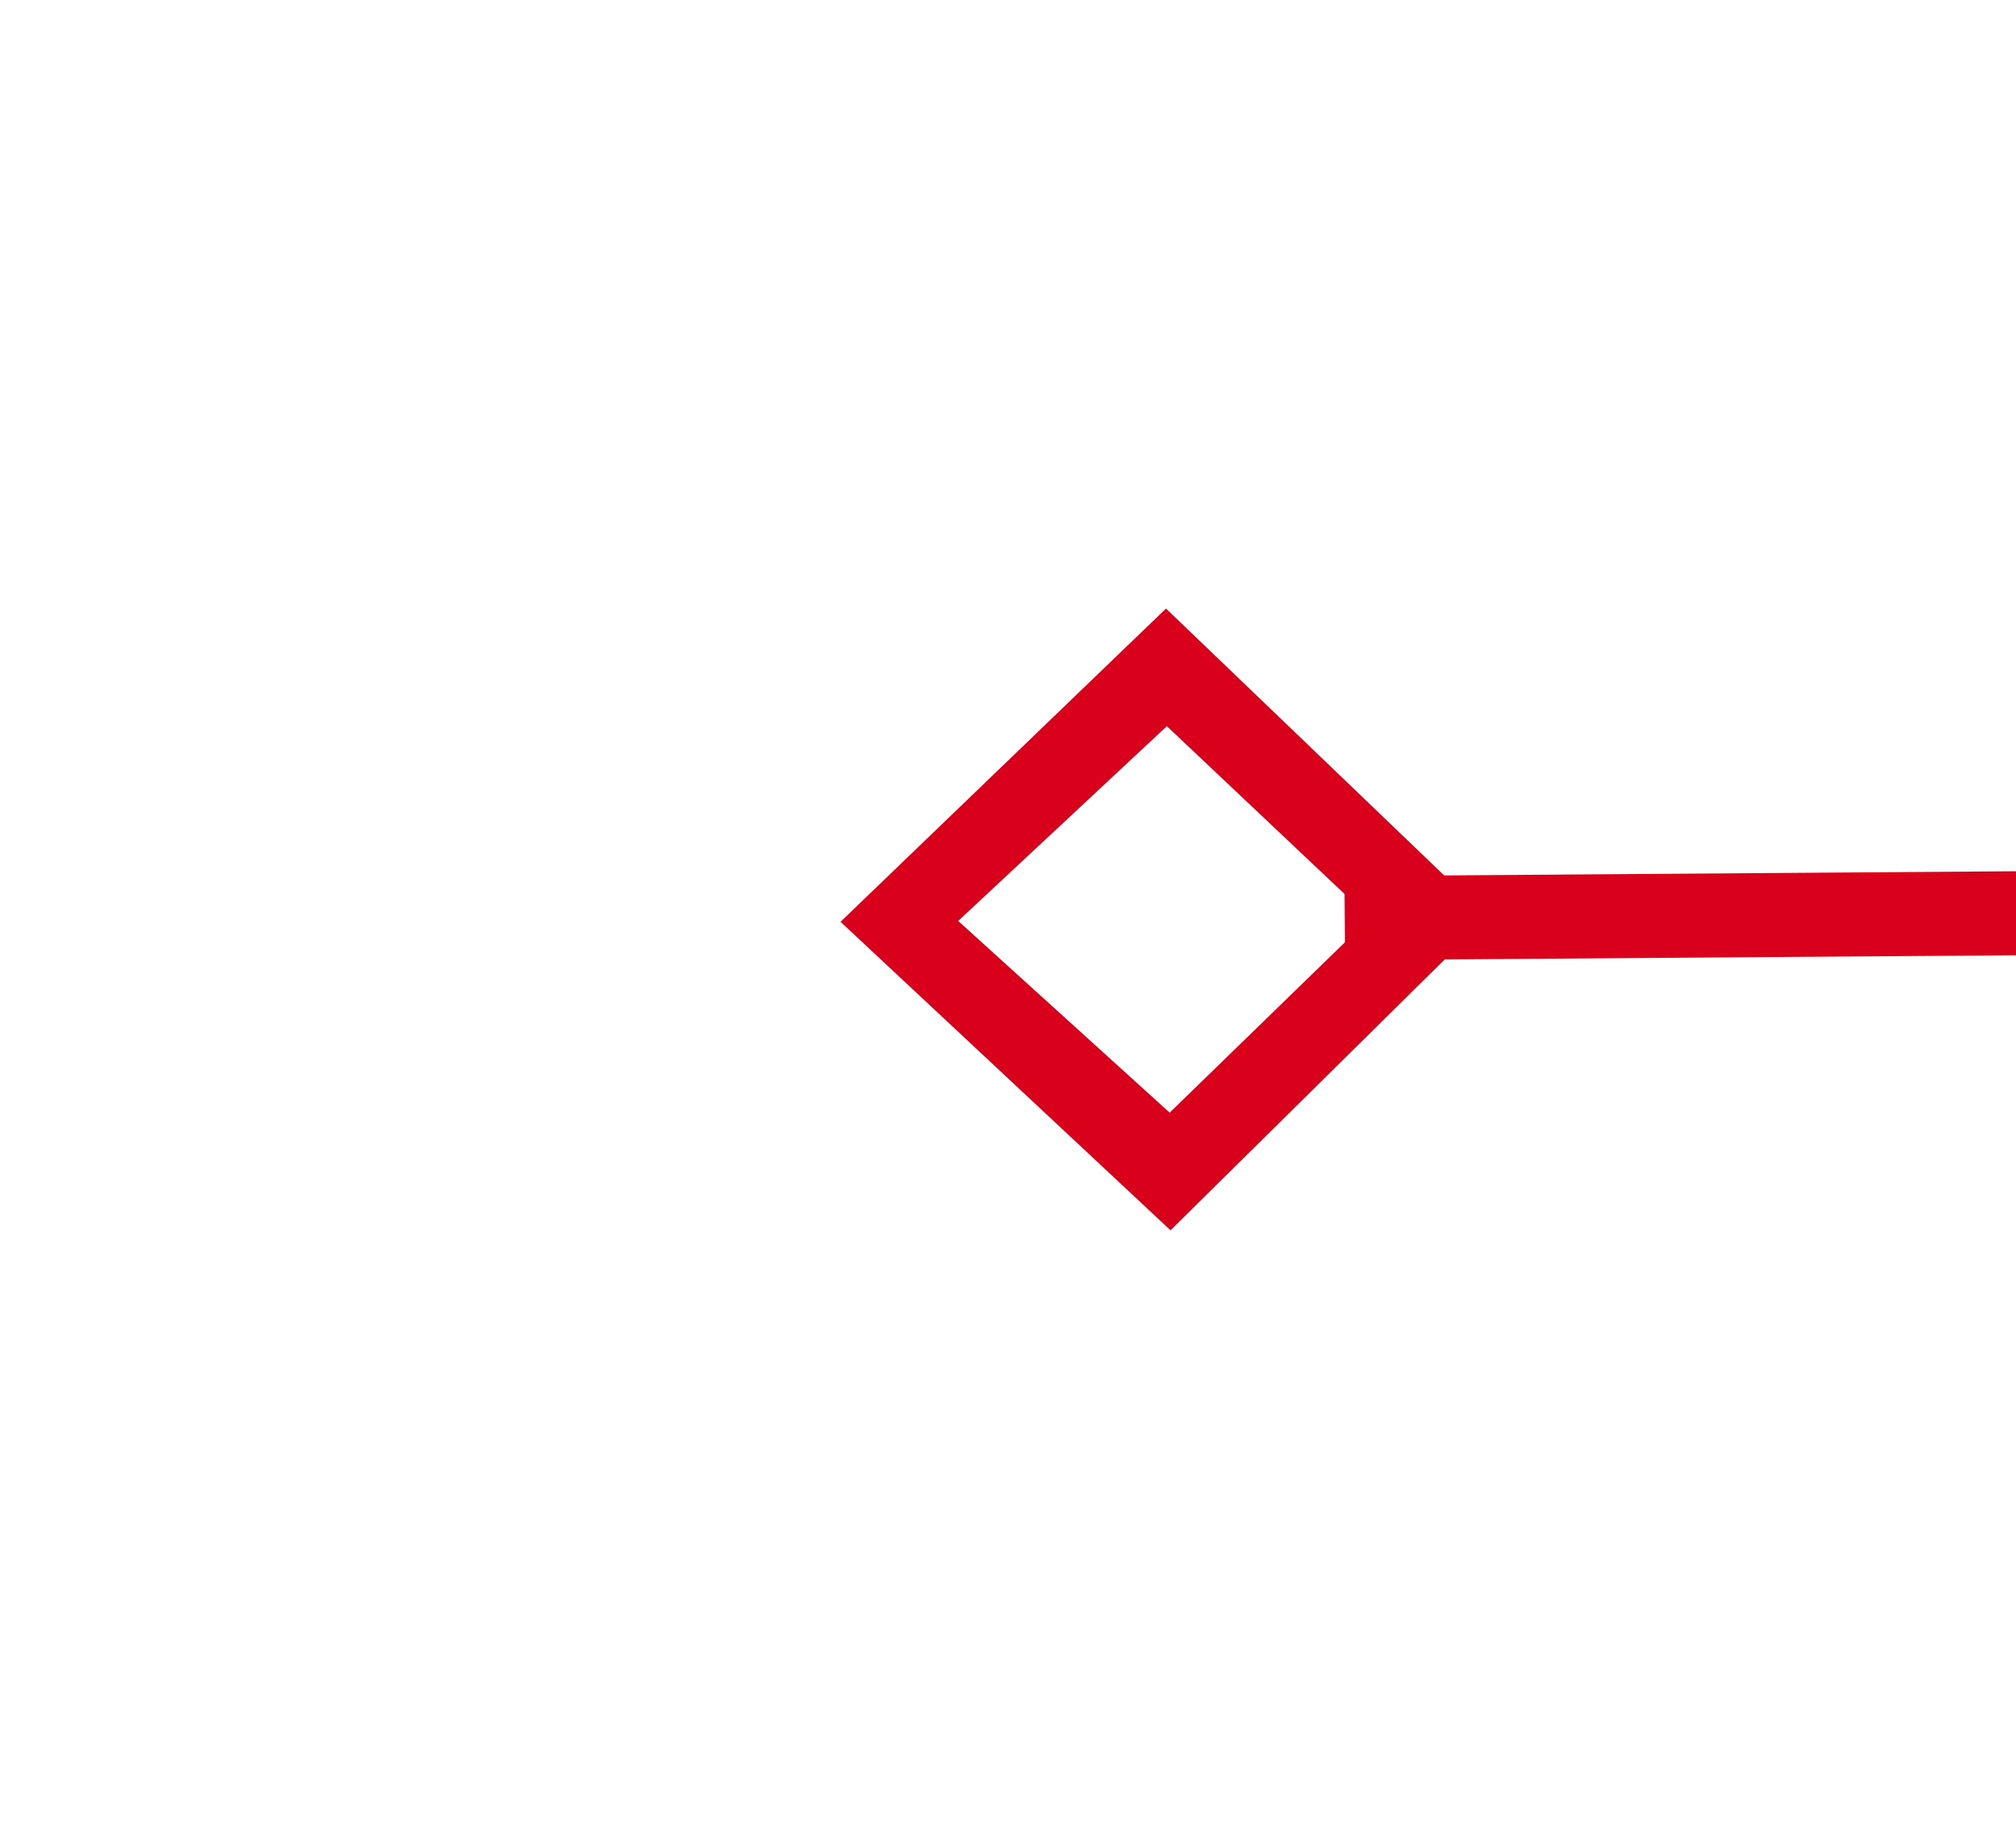 ﻿<?xml version="1.0" encoding="utf-8"?>
<svg version="1.1" xmlns:xlink="http://www.w3.org/1999/xlink" width="24px" height="22px" preserveAspectRatio="xMinYMid meet" viewBox="696 327  24 20" xmlns="http://www.w3.org/2000/svg">
  <g transform="matrix(-0.966 0.259 -0.259 -0.966 1479.098 479.273 )">
    <path d="M 501.9 306.8  L 498 310.5  L 501.9 314.2  L 505.7 310.5  L 501.9 306.8  Z M 501.9 312.8  L 499.4 310.5  L 501.9 308.2  L 504.3 310.5  L 501.9 312.8  Z M 709.1 314.2  L 713 310.5  L 709.1 306.8  L 705.3 310.5  L 709.1 314.2  Z M 709.1 308.2  L 711.6 310.5  L 709.1 312.8  L 706.7 310.5  L 709.1 308.2  Z " fill-rule="nonzero" fill="#d9001b" stroke="none" transform="matrix(0.968 0.252 -0.252 0.968 97.845 -142.63 )" />
    <path d="M 504 310.5  L 707 310.5  " stroke-width="1" stroke="#d9001b" fill="none" transform="matrix(0.968 0.252 -0.252 0.968 97.845 -142.63 )" />
  </g>
</svg>